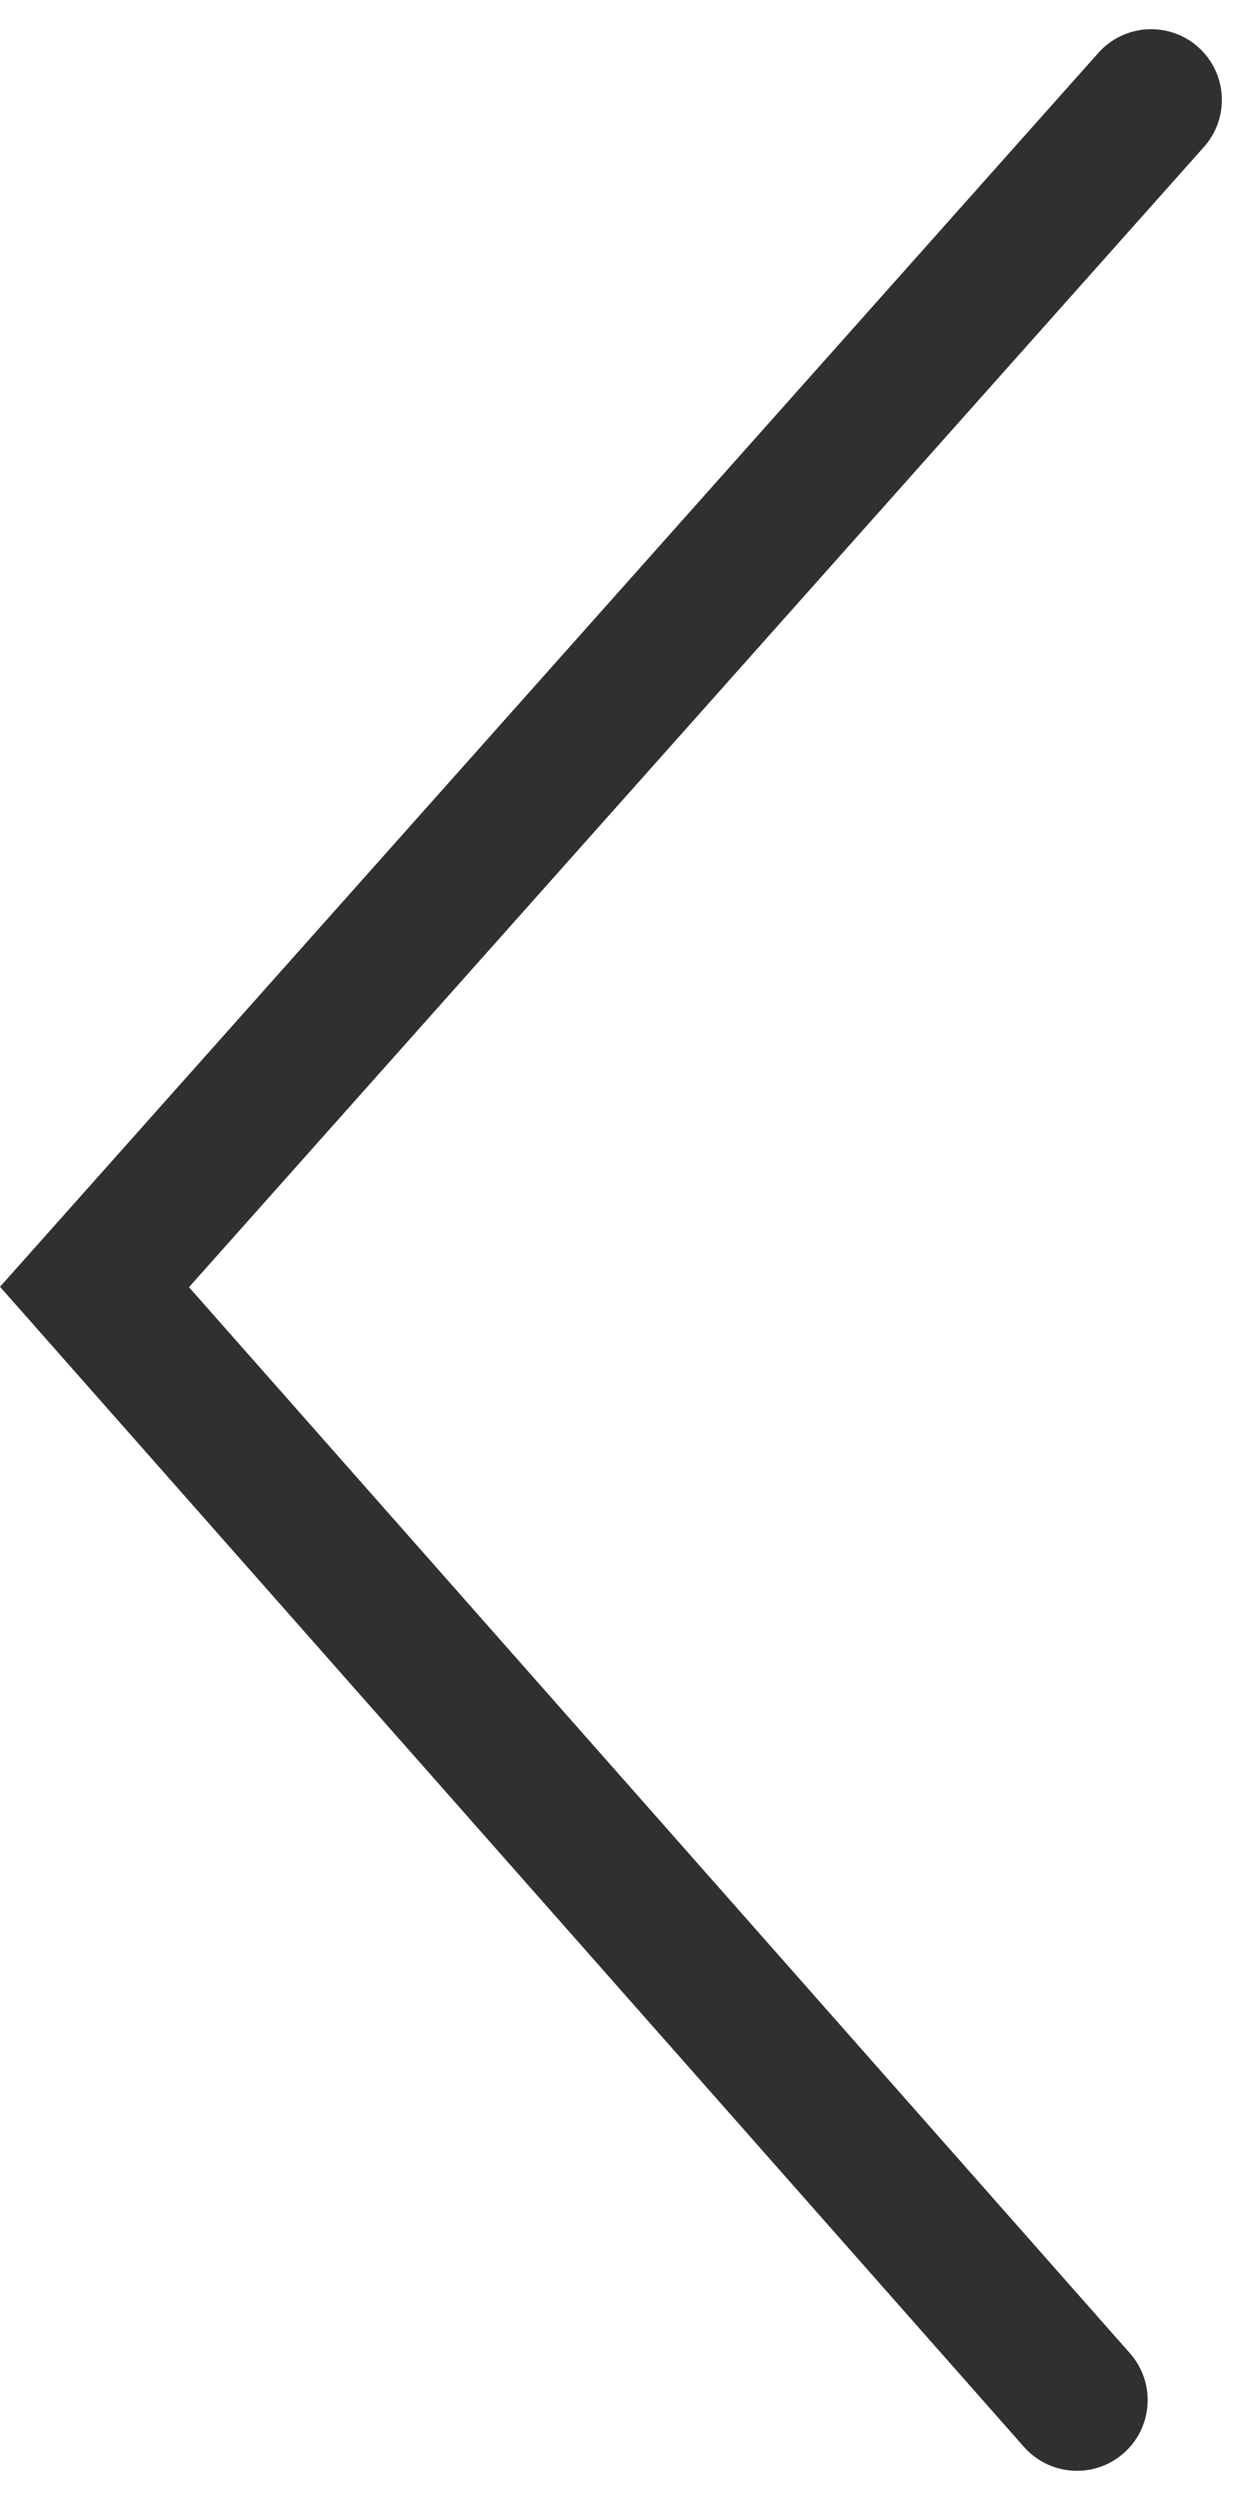 <svg xmlns="http://www.w3.org/2000/svg" width="26.54" height="53.026" viewBox="0 0 26.54 53.026">
    <path data-name="Path 868" d="M2092.417 2082.8 2070 2107.979l20.843 23.61" transform="translate(-2067.995 -2080.681)" style="fill:none;stroke:#303030;stroke-linecap:round;stroke-width:3px"/>
</svg>
